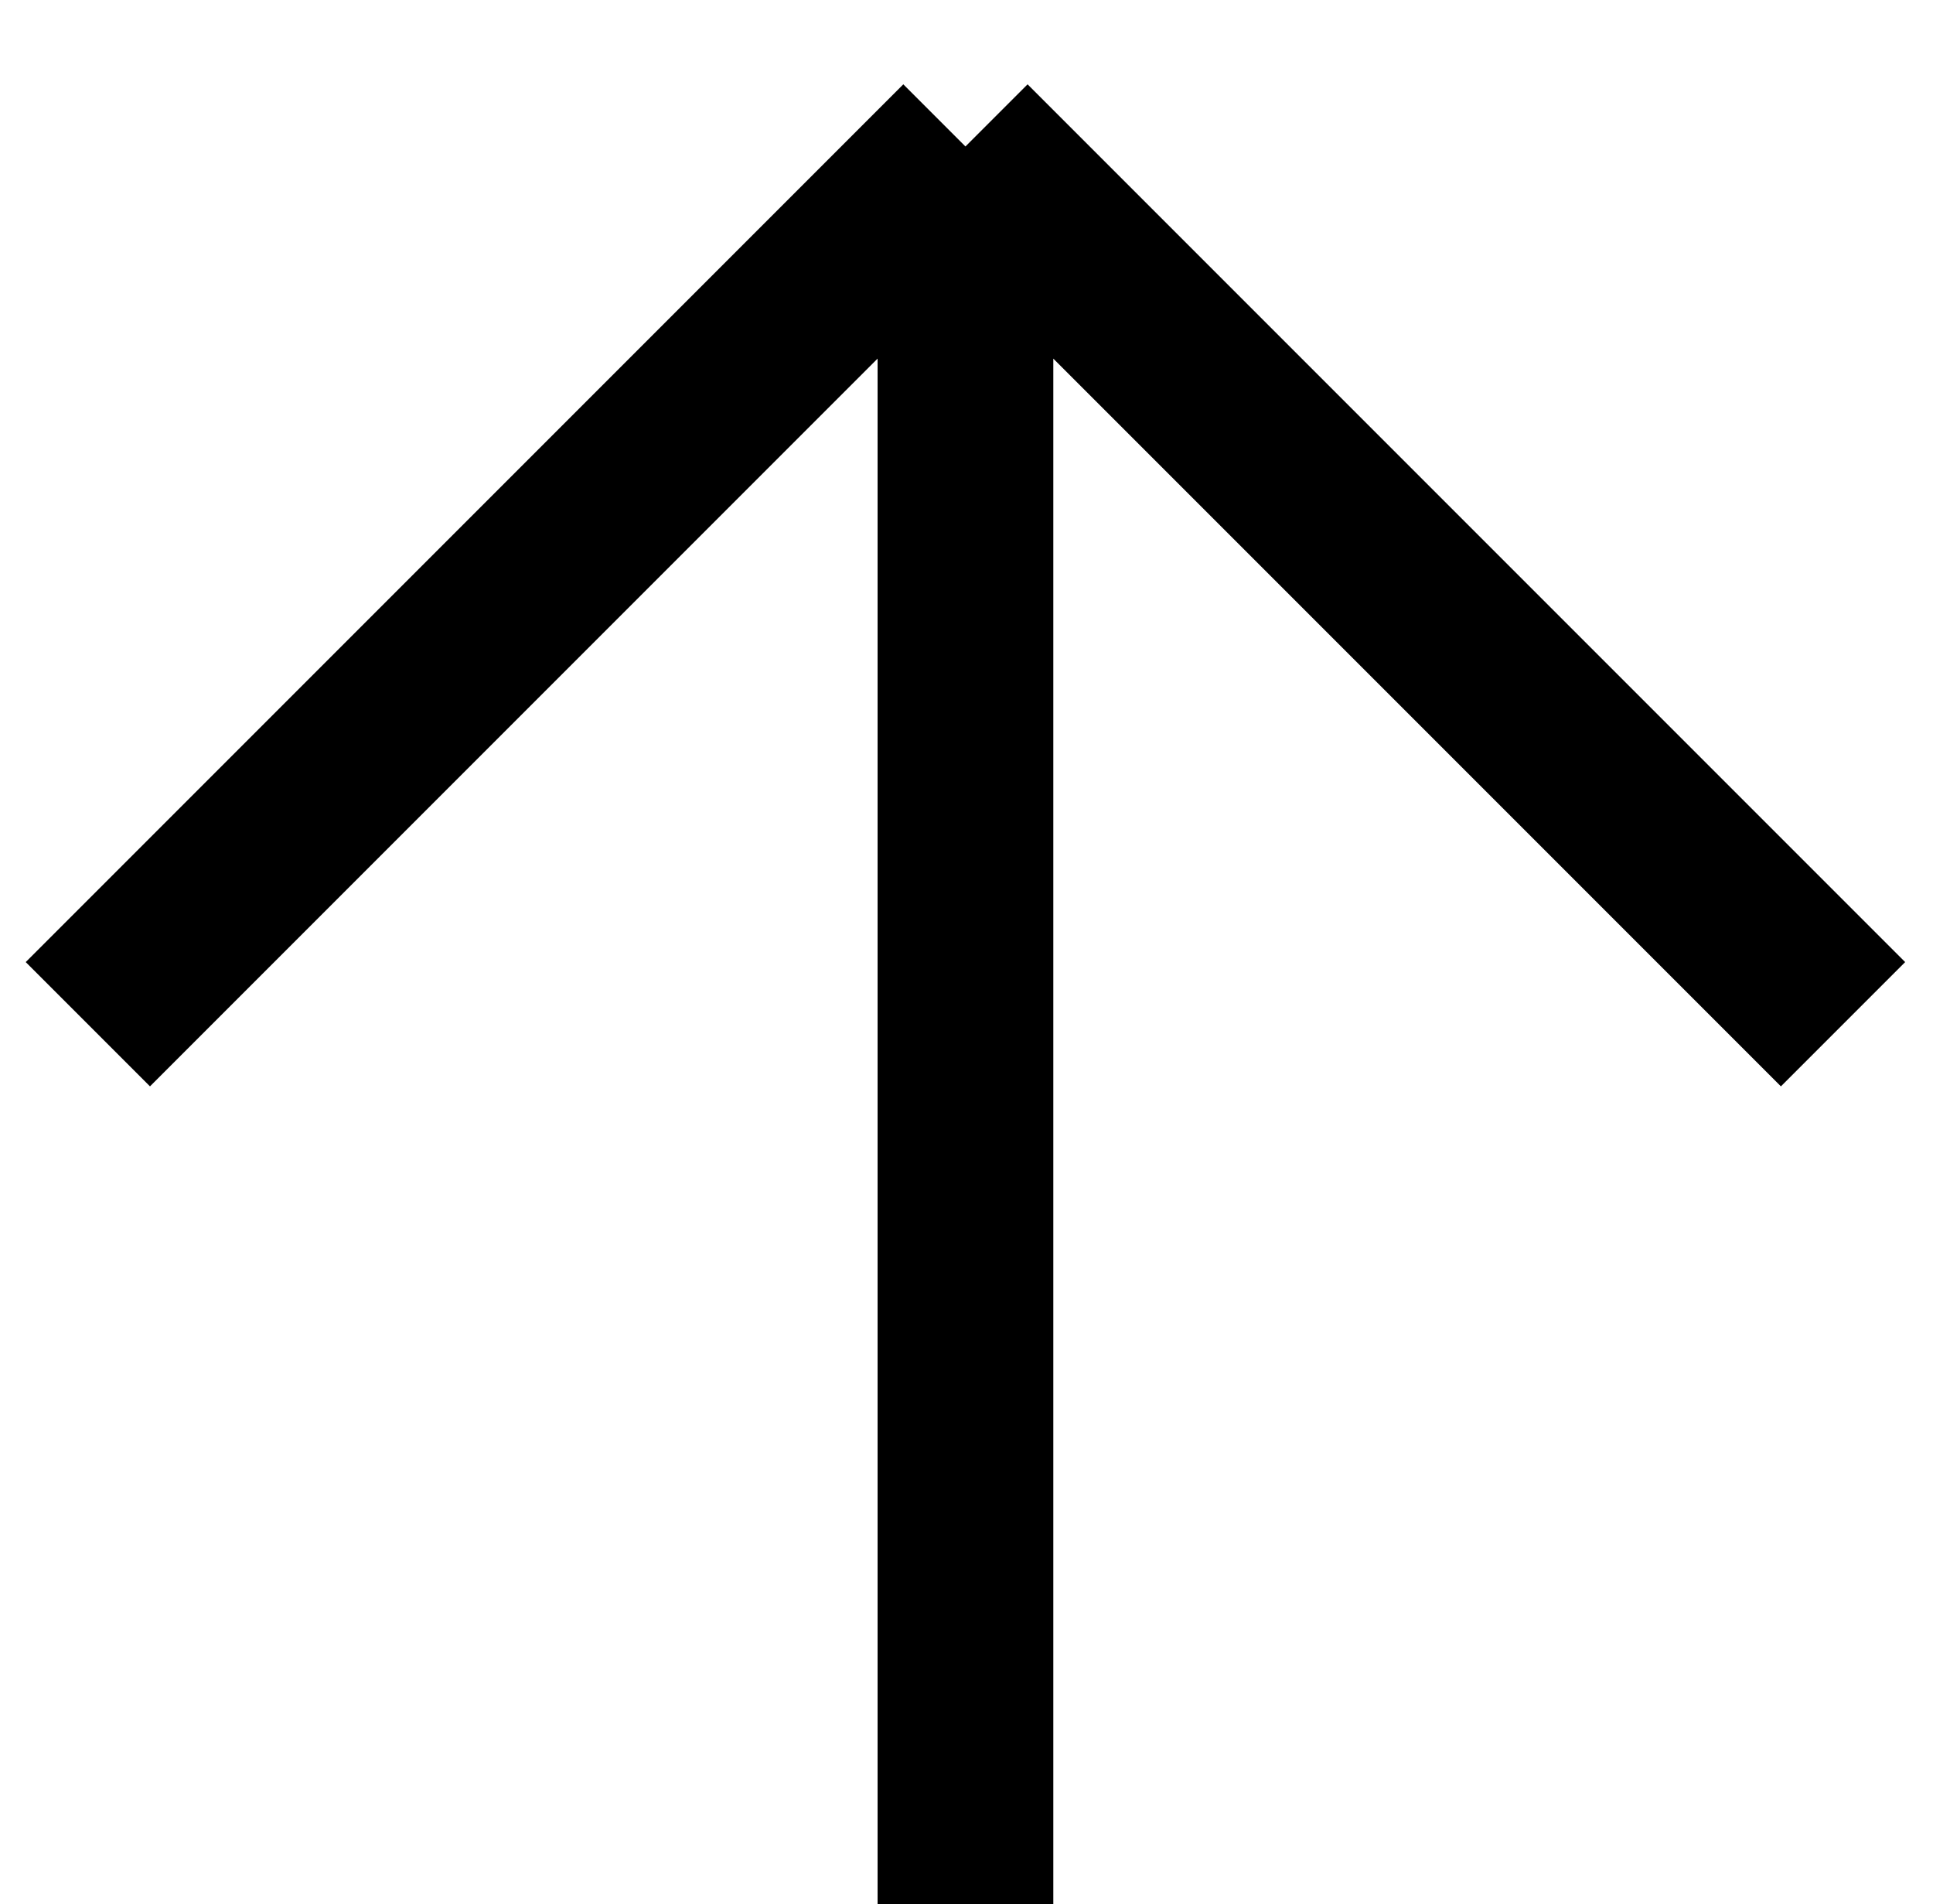 <svg width="66" height="65" viewBox="0 0 66 65" fill="none" xmlns="http://www.w3.org/2000/svg">
<g clip-path="url(#clip0_188_632)">
<path d="M3 34.964L32.964 5M32.964 5L62.928 34.964M32.964 5L32.964 65.472" stroke="black" stroke-width="6"/>
</g>
<defs>
<clipPath id="clip0_188_632">
<rect width="66" height="65" fill="white"/>
</clipPath>
</defs>
</svg>
